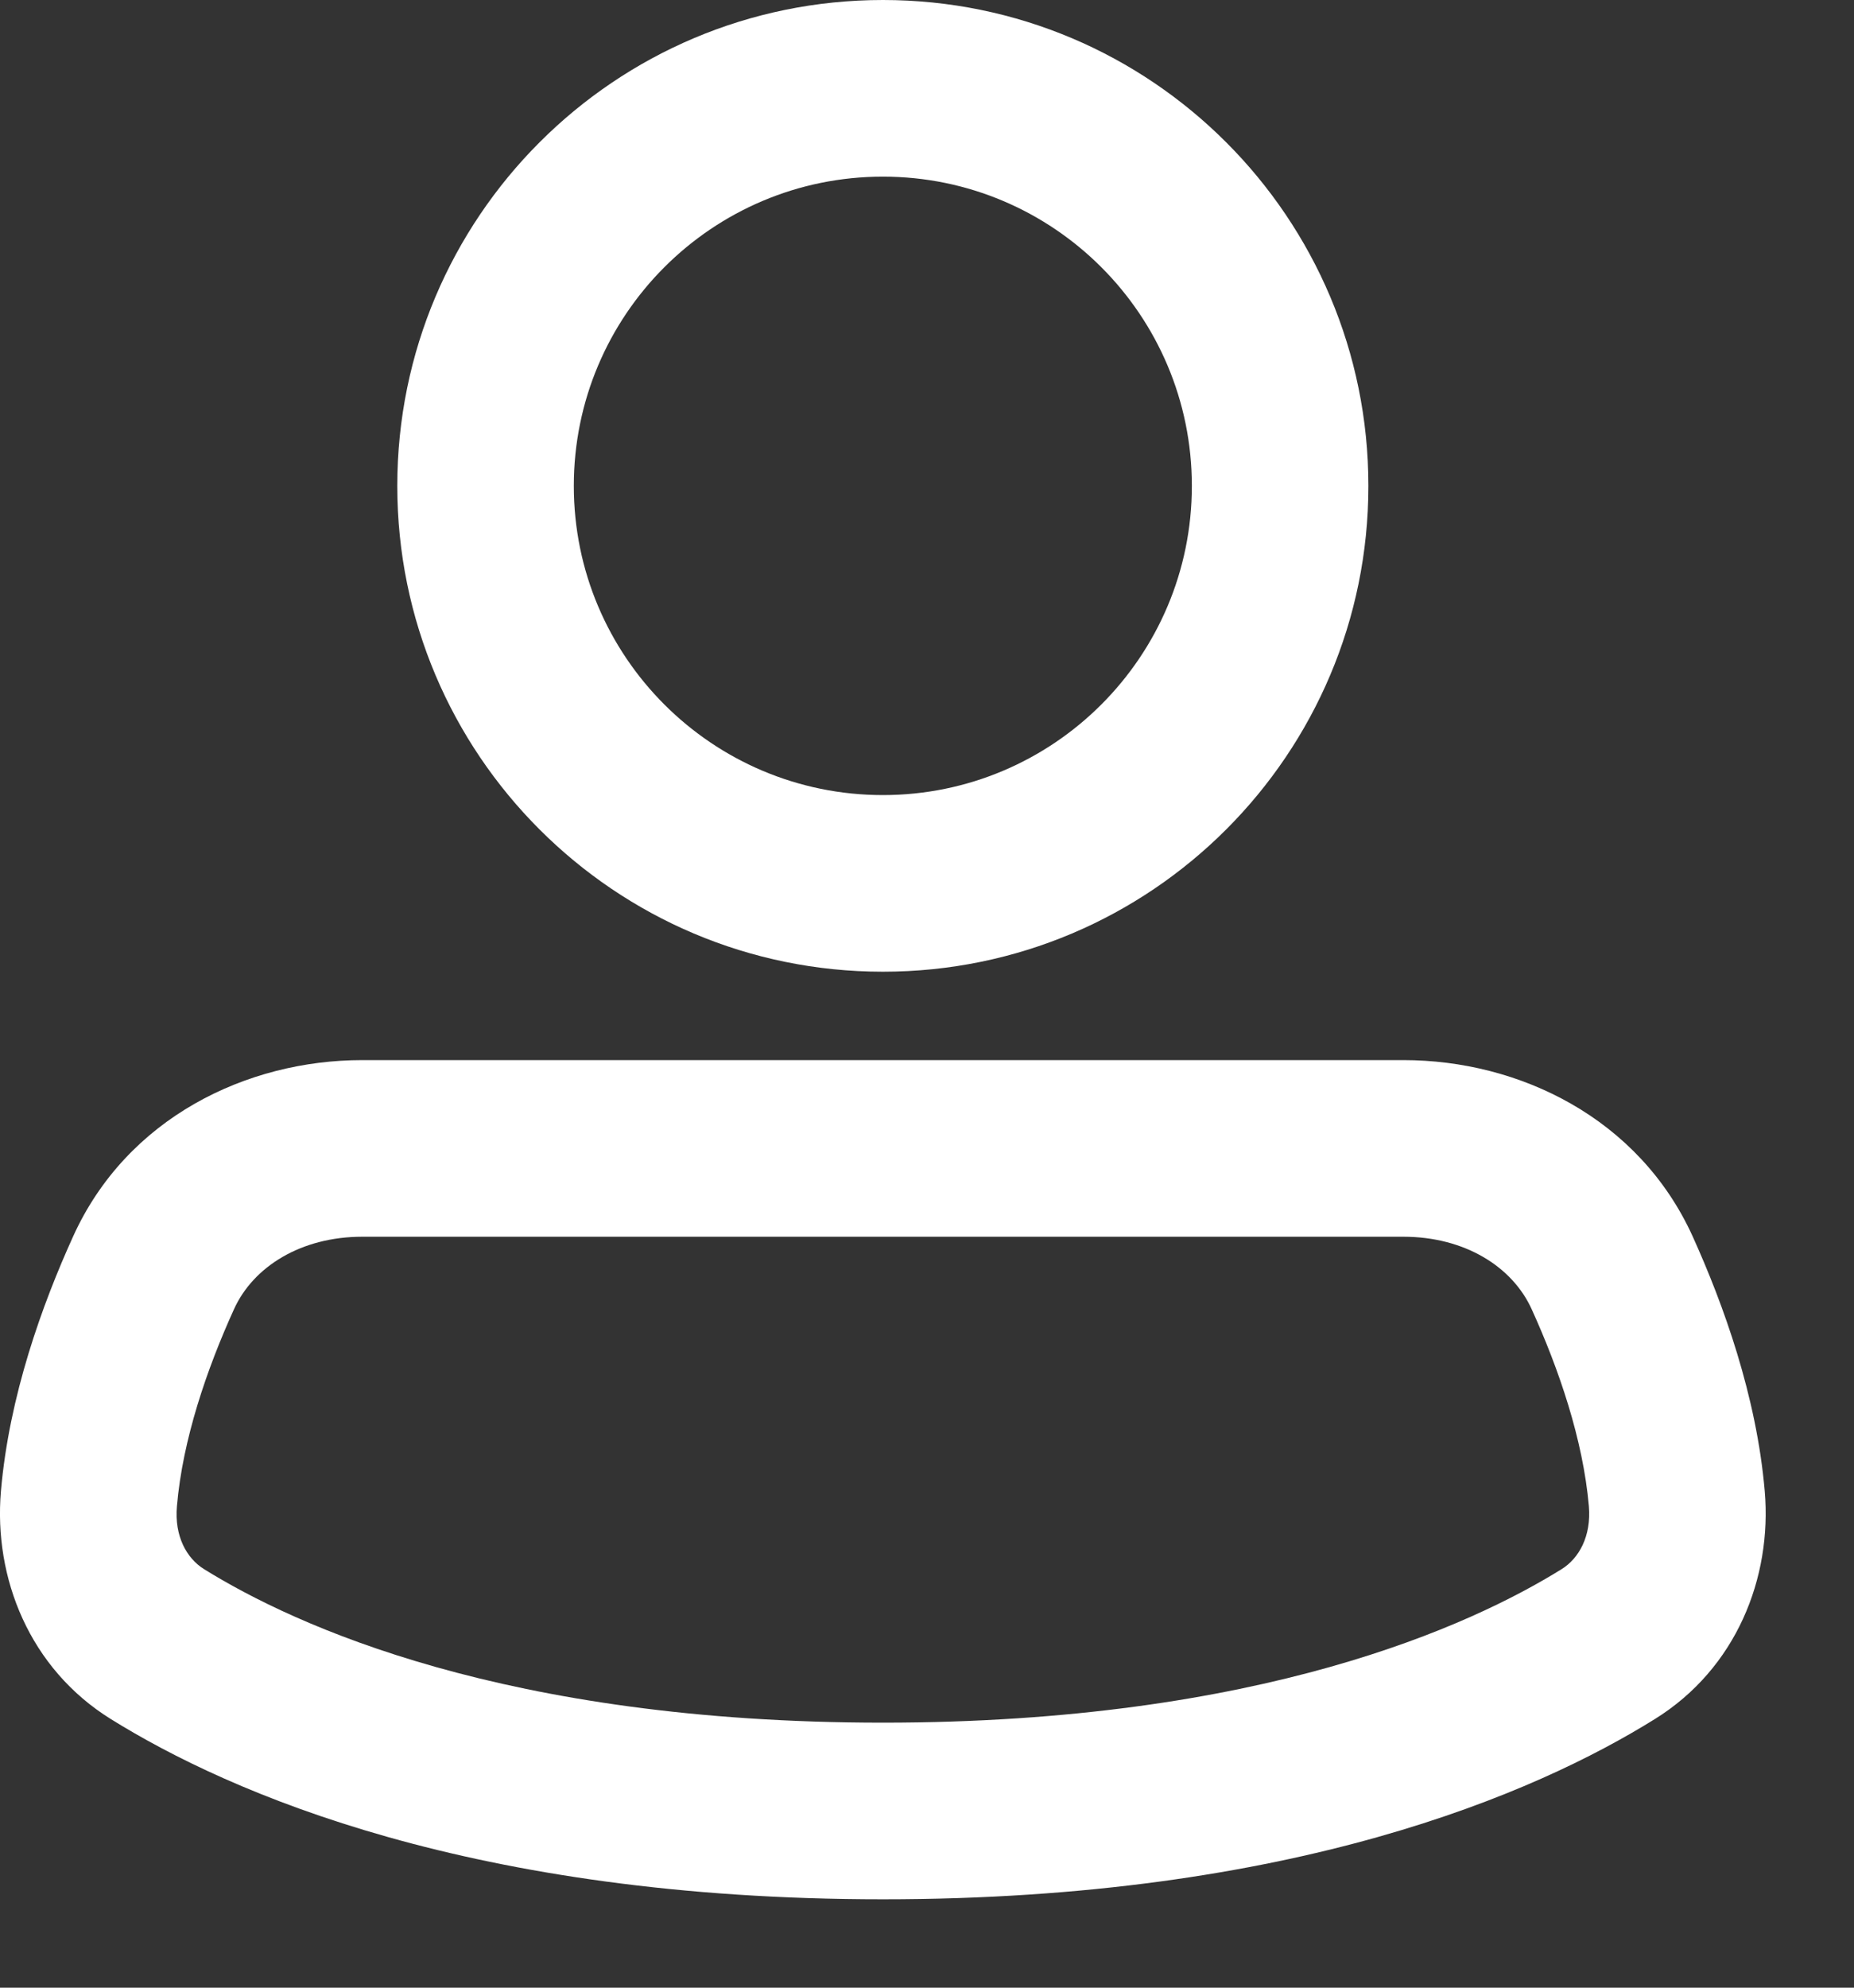 <svg width="14" height="15" viewBox="0 0 14 15" fill="none" xmlns="http://www.w3.org/2000/svg">
<rect x="0" y="0" width="14" height="15" fill="#333333" stroke="none"/>
<path fill-rule="evenodd" clip-rule="evenodd" d="M6.667 1.333C5.378 1.333 4.333 2.378 4.333 3.667C4.333 4.955 5.378 6 6.667 6C7.955 6 9 4.955 9 3.667C9 2.378 7.955 1.333 6.667 1.333ZM3 3.667C3 1.642 4.642 0 6.667 0C8.692 0 10.333 1.642 10.333 3.667C10.333 5.692 8.692 7.333 6.667 7.333C4.642 7.333 3 5.692 3 3.667Z" fill="white"/>
<path fill-rule="evenodd" clip-rule="evenodd" d="M2.736 9.333C2.274 9.333 1.912 9.558 1.766 9.882C1.563 10.329 1.379 10.862 1.336 11.367C1.316 11.593 1.41 11.76 1.54 11.841C2.226 12.267 3.816 13 6.667 13C9.517 13 11.107 12.267 11.793 11.841C11.923 11.76 12.017 11.593 11.998 11.367C11.954 10.862 11.77 10.329 11.567 9.882C11.421 9.558 11.059 9.333 10.597 9.333H2.736ZM0.552 9.331C0.957 8.437 1.862 8 2.736 8H10.597C11.471 8 12.376 8.437 12.782 9.331C13.014 9.844 13.264 10.534 13.326 11.253C13.382 11.908 13.11 12.592 12.496 12.973C11.594 13.534 9.76 14.333 6.667 14.333C3.574 14.333 1.739 13.534 0.837 12.973C0.223 12.592 -0.049 11.908 0.007 11.253C0.069 10.534 0.319 9.844 0.552 9.331Z" fill="white"/>
</svg>
